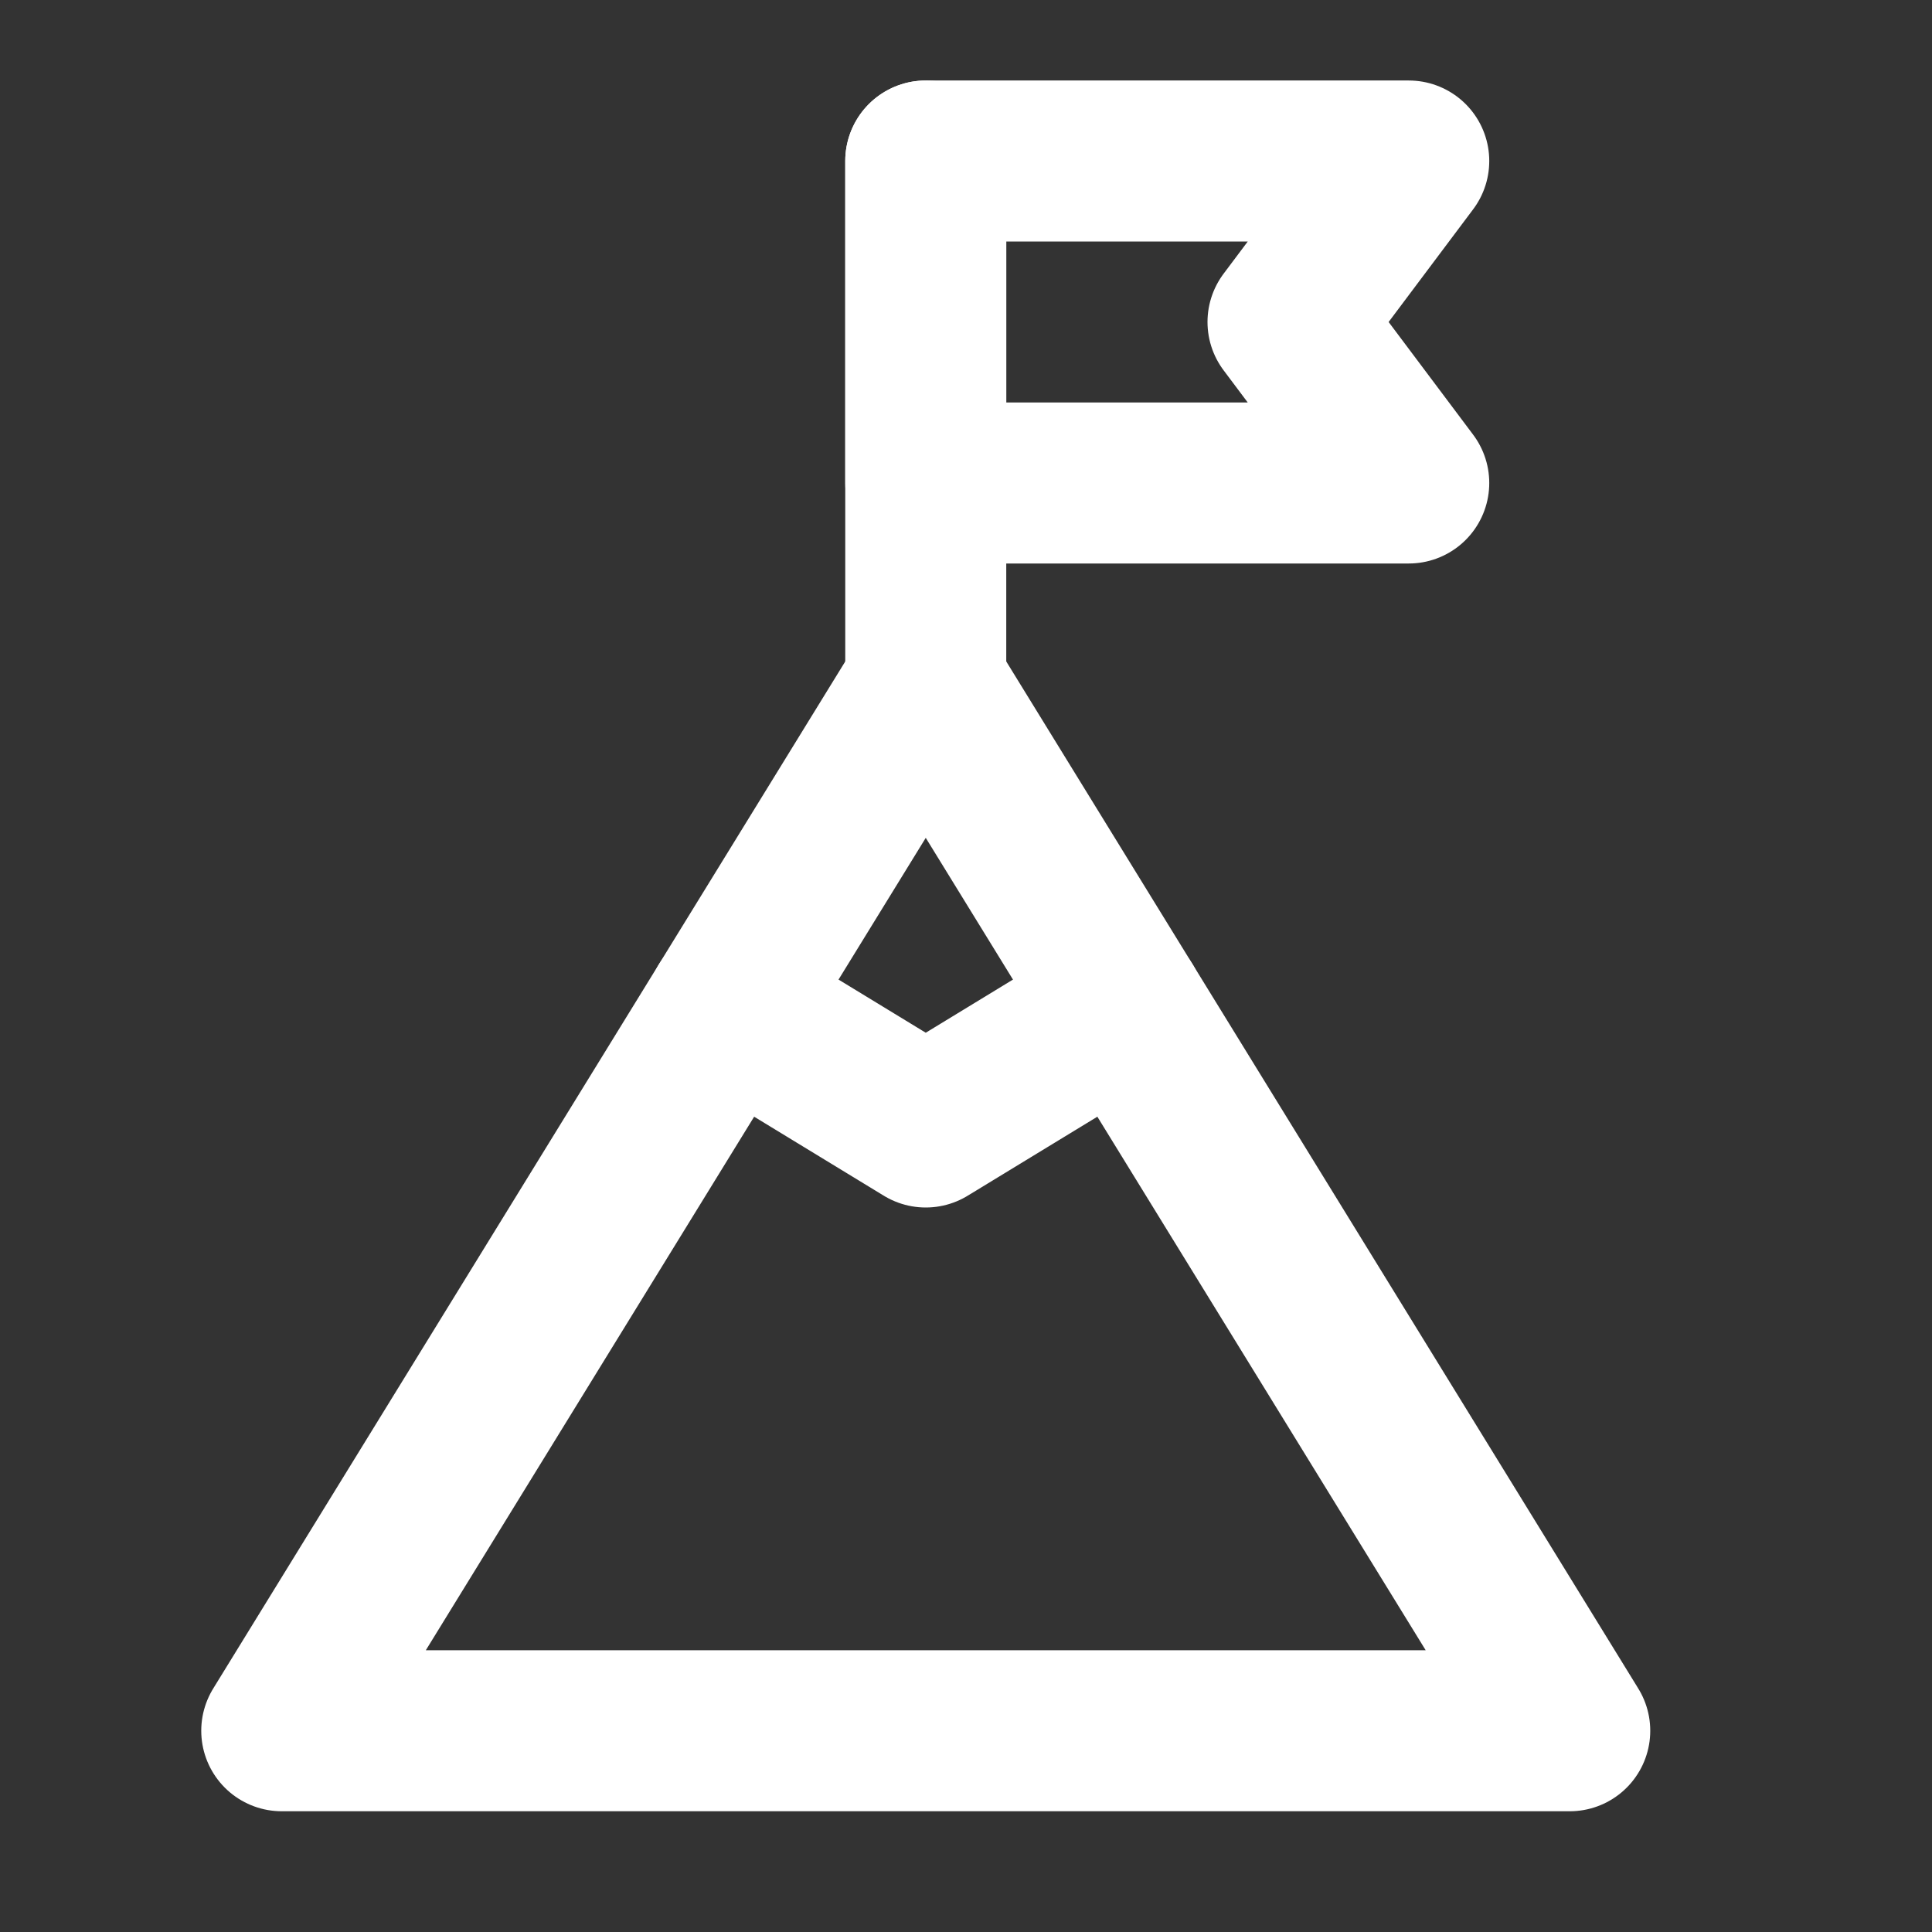 <?xml version="1.0" encoding="UTF-8"?><svg width="28" height="28" viewBox="0 0 48 48" fill="none" xmlns="http://www.w3.org/2000/svg"><rect x="0" y="0" width="48" height="48" fill="#333333" stroke="none"/><path d="M7 43H39L23 17L7 43Z" fill="none" stroke="#ffffff" stroke-width="4" stroke-linecap="round" stroke-linejoin="round"/><path d="M18.077 25L23 28L27.923 25" stroke="#ffffff" stroke-width="4" stroke-linecap="round" stroke-linejoin="round"/><path d="M23 17V12V4" stroke="#ffffff" stroke-width="4" stroke-linecap="round" stroke-linejoin="round"/><path d="M35 4H23V12H35L32 8L35 4Z" fill="none" stroke="#ffffff" stroke-width="4" stroke-linecap="round" stroke-linejoin="round"/></svg>